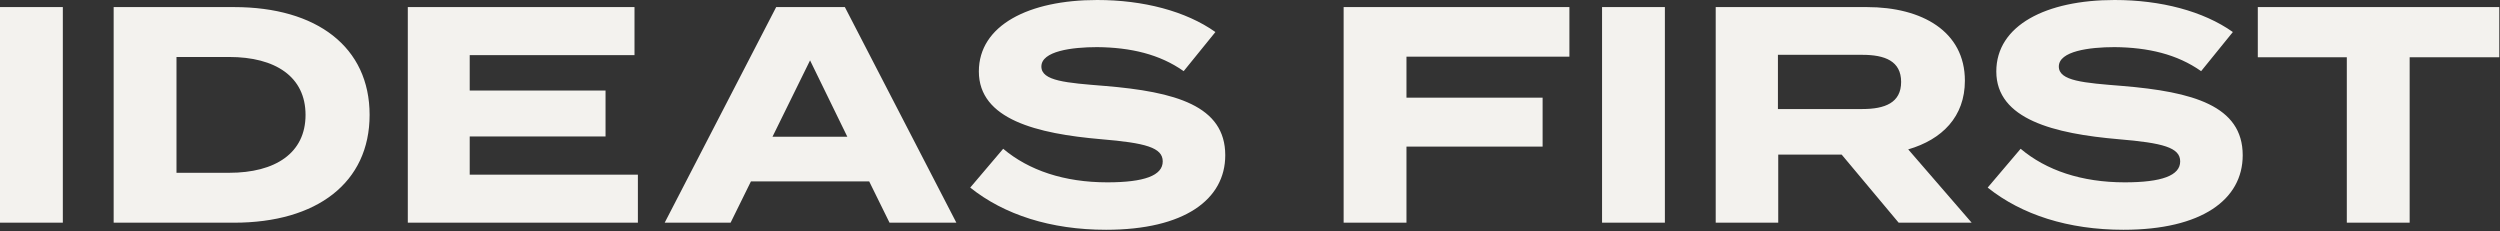 <?xml version="1.0" encoding="UTF-8"?>
<svg width="974px" height="90px" viewBox="0 0 974 90" version="1.1" xmlns="http://www.w3.org/2000/svg" xmlns:xlink="http://www.w3.org/1999/xlink">
    <rect x="0" y="0" width="974" height="90" fill="#333333" stroke="none"/>
    <title>IDEASFIRST</title>
    <g id="Real" stroke="none" stroke-width="1" fill="none" fill-rule="evenodd">
        <g id="2020-Dark" transform="translate(-316, -449)" fill="#F3F2EE" fill-rule="nonzero">
            <g id="IDEAS-FIRST" transform="translate(316, 449)">
                <path d="M24.48,86.76 L24.48,2.76 L0,2.76 L0,86.76 L24.48,86.76 Z M91.2,86.76 C123.48,86.76 144,71.16 144,44.76 C144,18.36 123.48,2.76 91.2,2.76 L44.28,2.76 L44.28,86.76 L91.2,86.76 Z M89.28,67.32 L68.76,67.32 L68.76,22.2 L89.28,22.2 C107.28,22.2 119.04,29.88 119.04,44.76 C119.04,59.64 107.28,67.32 89.28,67.32 Z M248.52,86.76 L248.52,68.04 L183,68.04 L183,53.16 L235.92,53.16 L235.92,35.28 L183,35.28 L183,21.48 L247.2,21.48 L247.2,2.76 L158.88,2.76 L158.88,86.76 L248.52,86.76 Z M284.64,86.76 L292.56,70.68 L338.64,70.68 L346.56,86.76 L372.6,86.76 L329.16,2.76 L302.4,2.76 L258.96,86.76 L284.64,86.76 Z M330.12,53.28 L300.96,53.28 L315.6,23.52 L330.12,53.28 Z M430.92,89.52 C461.4,89.52 477.36,77.76 477.36,60.48 C477.36,41.16 457.92,35.76 430.44,33.48 C415.44,32.28 405.72,31.56 405.72,25.92 C405.72,19.92 417.6,18.36 427.44,18.36 C440.52,18.48 451.8,21.12 461.16,27.72 L473.52,12.48 C462,4.32 445.44,0 427.44,0 C400.8,0 381.36,9.84 381.36,27.84 C381.36,46.56 404.04,52.08 429,54.24 C446.28,55.68 453,57.48 453,62.88 C453,68.4 445.8,71.04 431.4,71.04 C414.6,71.04 400.8,66.36 390.84,57.96 L378,73.08 C391.2,83.64 409.32,89.52 430.92,89.52 Z M547.96,86.76 L547.96,57.12 L601,57.12 L601,38.04 L547.96,38.04 L547.96,22.08 L611.44,22.08 L611.44,2.76 L523.48,2.76 L523.48,86.76 L547.96,86.76 Z M648.64,86.76 L648.64,2.76 L624.16,2.76 L624.16,86.76 L648.64,86.76 Z M692.8,86.76 L692.8,60.24 L717.52,60.24 L739.72,86.76 L768.16,86.76 L743.44,58.2 C756.64,54.36 765.52,45.48 765.52,31.44 C765.52,12.24 748.84,2.76 727.36,2.76 L668.44,2.76 L668.44,86.76 L692.8,86.76 Z M725.56,42.48 L692.68,42.48 L692.68,21.36 L725.56,21.36 C734.32,21.36 740.68,23.76 740.68,31.92 C740.68,40.08 734.32,42.48 725.56,42.48 Z M827.32,89.52 C857.8,89.52 873.76,77.76 873.76,60.48 C873.76,41.16 854.32,35.76 826.84,33.48 C811.84,32.28 802.12,31.56 802.12,25.92 C802.12,19.92 814,18.36 823.84,18.36 C836.92,18.48 848.2,21.12 857.56,27.72 L869.92,12.48 C858.4,4.32 841.84,0 823.84,0 C797.2,0 777.76,9.84 777.76,27.84 C777.76,46.56 800.44,52.08 825.4,54.24 C842.68,55.68 849.4,57.48 849.4,62.88 C849.4,68.4 842.2,71.04 827.8,71.04 C811,71.04 797.2,66.36 787.24,57.96 L774.4,73.08 C787.6,83.64 805.72,89.52 827.32,89.52 Z M938.8,86.76 L938.8,22.32 L973.72,22.32 L973.72,2.76 L879.64,2.76 L879.64,22.32 L914.32,22.32 L914.32,86.76 L938.8,86.76 Z" id="IDEASFIRST"></path>
            </g>
        </g>
    </g>
</svg>